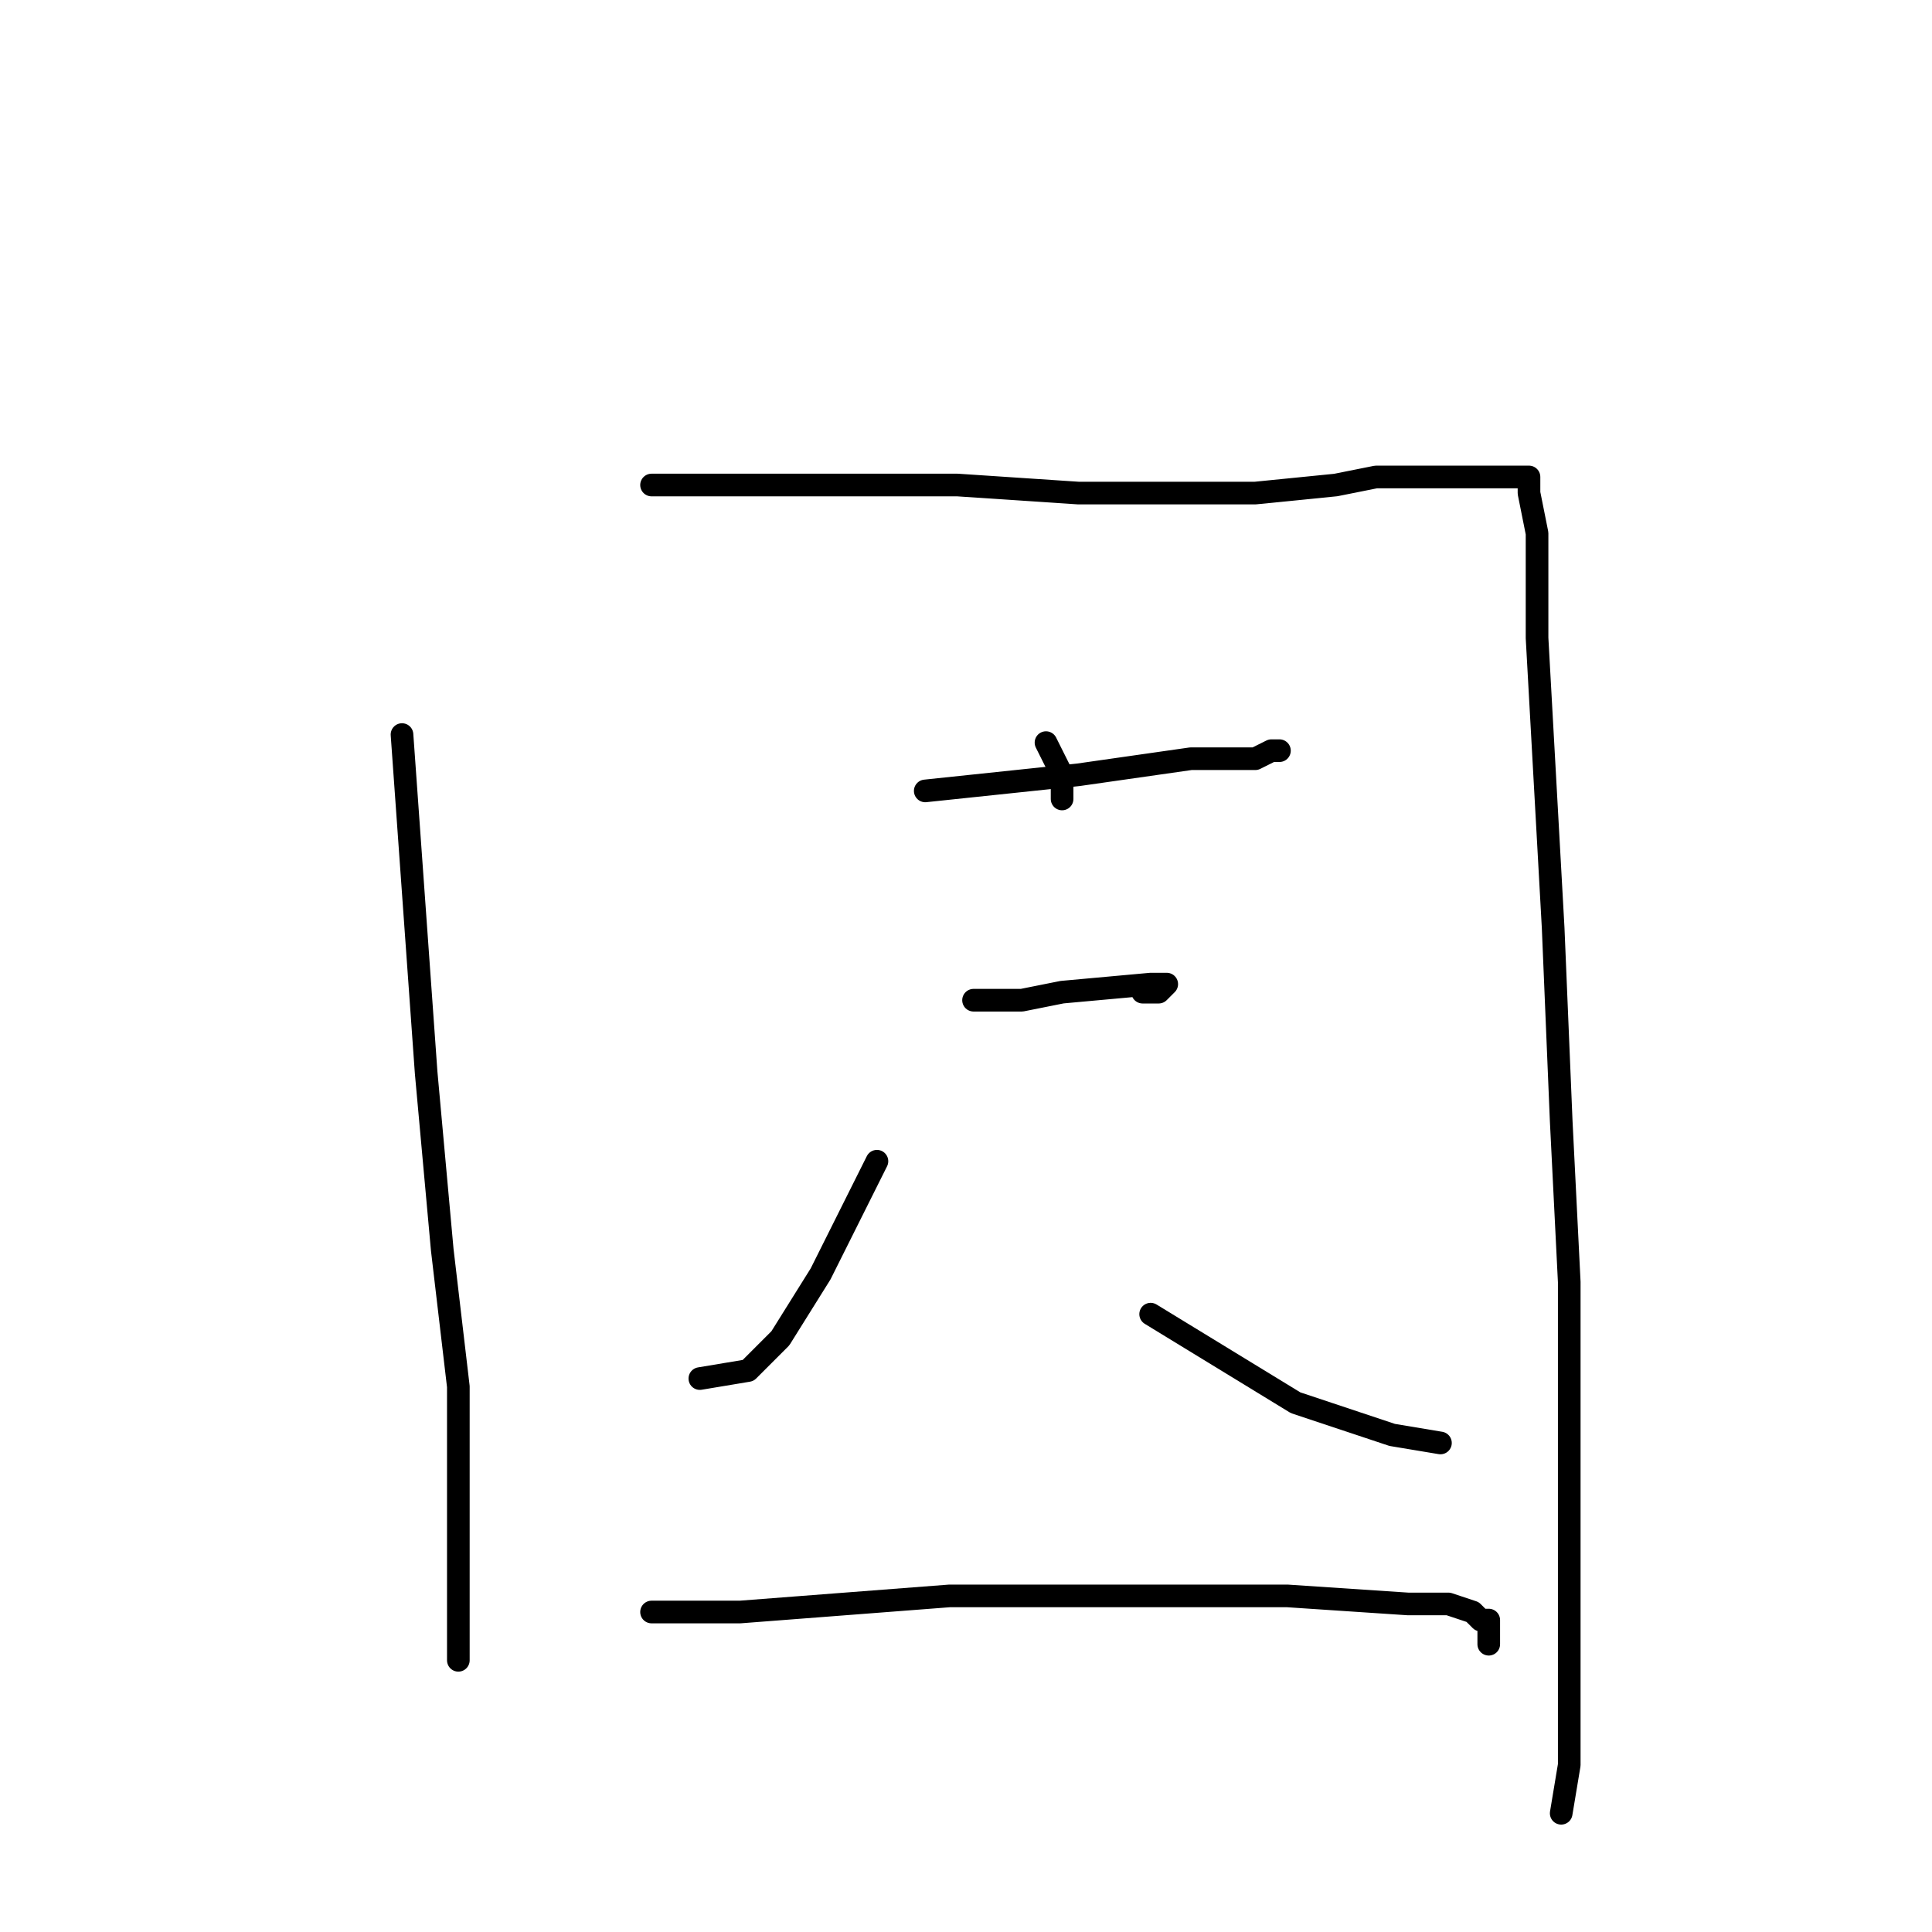 <?xml version="1.0" standalone="no"?>
    <svg width="256" height="256" xmlns="http://www.w3.org/2000/svg" version="1.1">
    <polyline stroke="black" stroke-width="3" stroke-linecap="round" fill="transparent" stroke-linejoin="round" points="53.267 97.333 54.333 112.267 56.467 142.133 58.6 165.6 60.733 183.733 60.733 195.467 60.733 207.2 60.733 216.8 60.733 220 60.733 220 " />
        <polyline stroke="black" stroke-width="3" stroke-linecap="round" fill="transparent" stroke-linejoin="round" points="86.333 64.267 107.667 64.267 126.867 64.267 142.867 65.333 150.333 65.333 158.867 65.333 166.333 65.333 177 64.267 182.333 63.2 185.533 63.2 188.733 63.2 191.933 63.2 196.2 63.2 198.333 63.2 200.467 63.2 201.533 63.2 202.6 63.2 202.6 64.267 202.6 65.333 203.667 70.667 203.667 84.533 205.8 122.933 206.867 148.533 207.933 169.867 207.933 189.067 207.933 211.467 207.933 220 207.933 226.4 207.933 233.867 206.867 240.267 206.867 240.267 " />
        <polyline stroke="black" stroke-width="3" stroke-linecap="round" fill="transparent" stroke-linejoin="round" points="138.6 98.4 140.733 102.667 140.733 105.867 140.733 105.867 " />
        <polyline stroke="black" stroke-width="3" stroke-linecap="round" fill="transparent" stroke-linejoin="round" points="122.6 104.8 142.867 102.667 157.8 100.533 166.333 100.533 168.467 99.467 169.533 99.467 168.467 99.467 166.333 100.533 166.333 100.533 " />
        <polyline stroke="black" stroke-width="3" stroke-linecap="round" fill="transparent" stroke-linejoin="round" points="129 132.533 135.4 132.533 140.733 131.467 152.467 130.4 154.6 130.4 153.533 131.467 151.4 131.467 151.4 131.467 " />
        <polyline stroke="black" stroke-width="3" stroke-linecap="round" fill="transparent" stroke-linejoin="round" points="116.2 153.867 108.733 168.8 103.4 177.333 99.133 181.6 92.733 182.667 92.733 182.667 " />
        <polyline stroke="black" stroke-width="3" stroke-linecap="round" fill="transparent" stroke-linejoin="round" points="152.467 174.133 171.667 185.867 184.467 190.133 190.867 191.2 190.867 191.2 " />
        <polyline stroke="black" stroke-width="3" stroke-linecap="round" fill="transparent" stroke-linejoin="round" points="86.333 213.6 98.067 213.6 125.8 211.467 150.333 211.467 170.6 211.467 186.6 212.533 191.933 212.533 195.133 213.6 196.2 214.667 197.267 214.667 197.267 217.867 197.267 217.867 " />
        </svg>